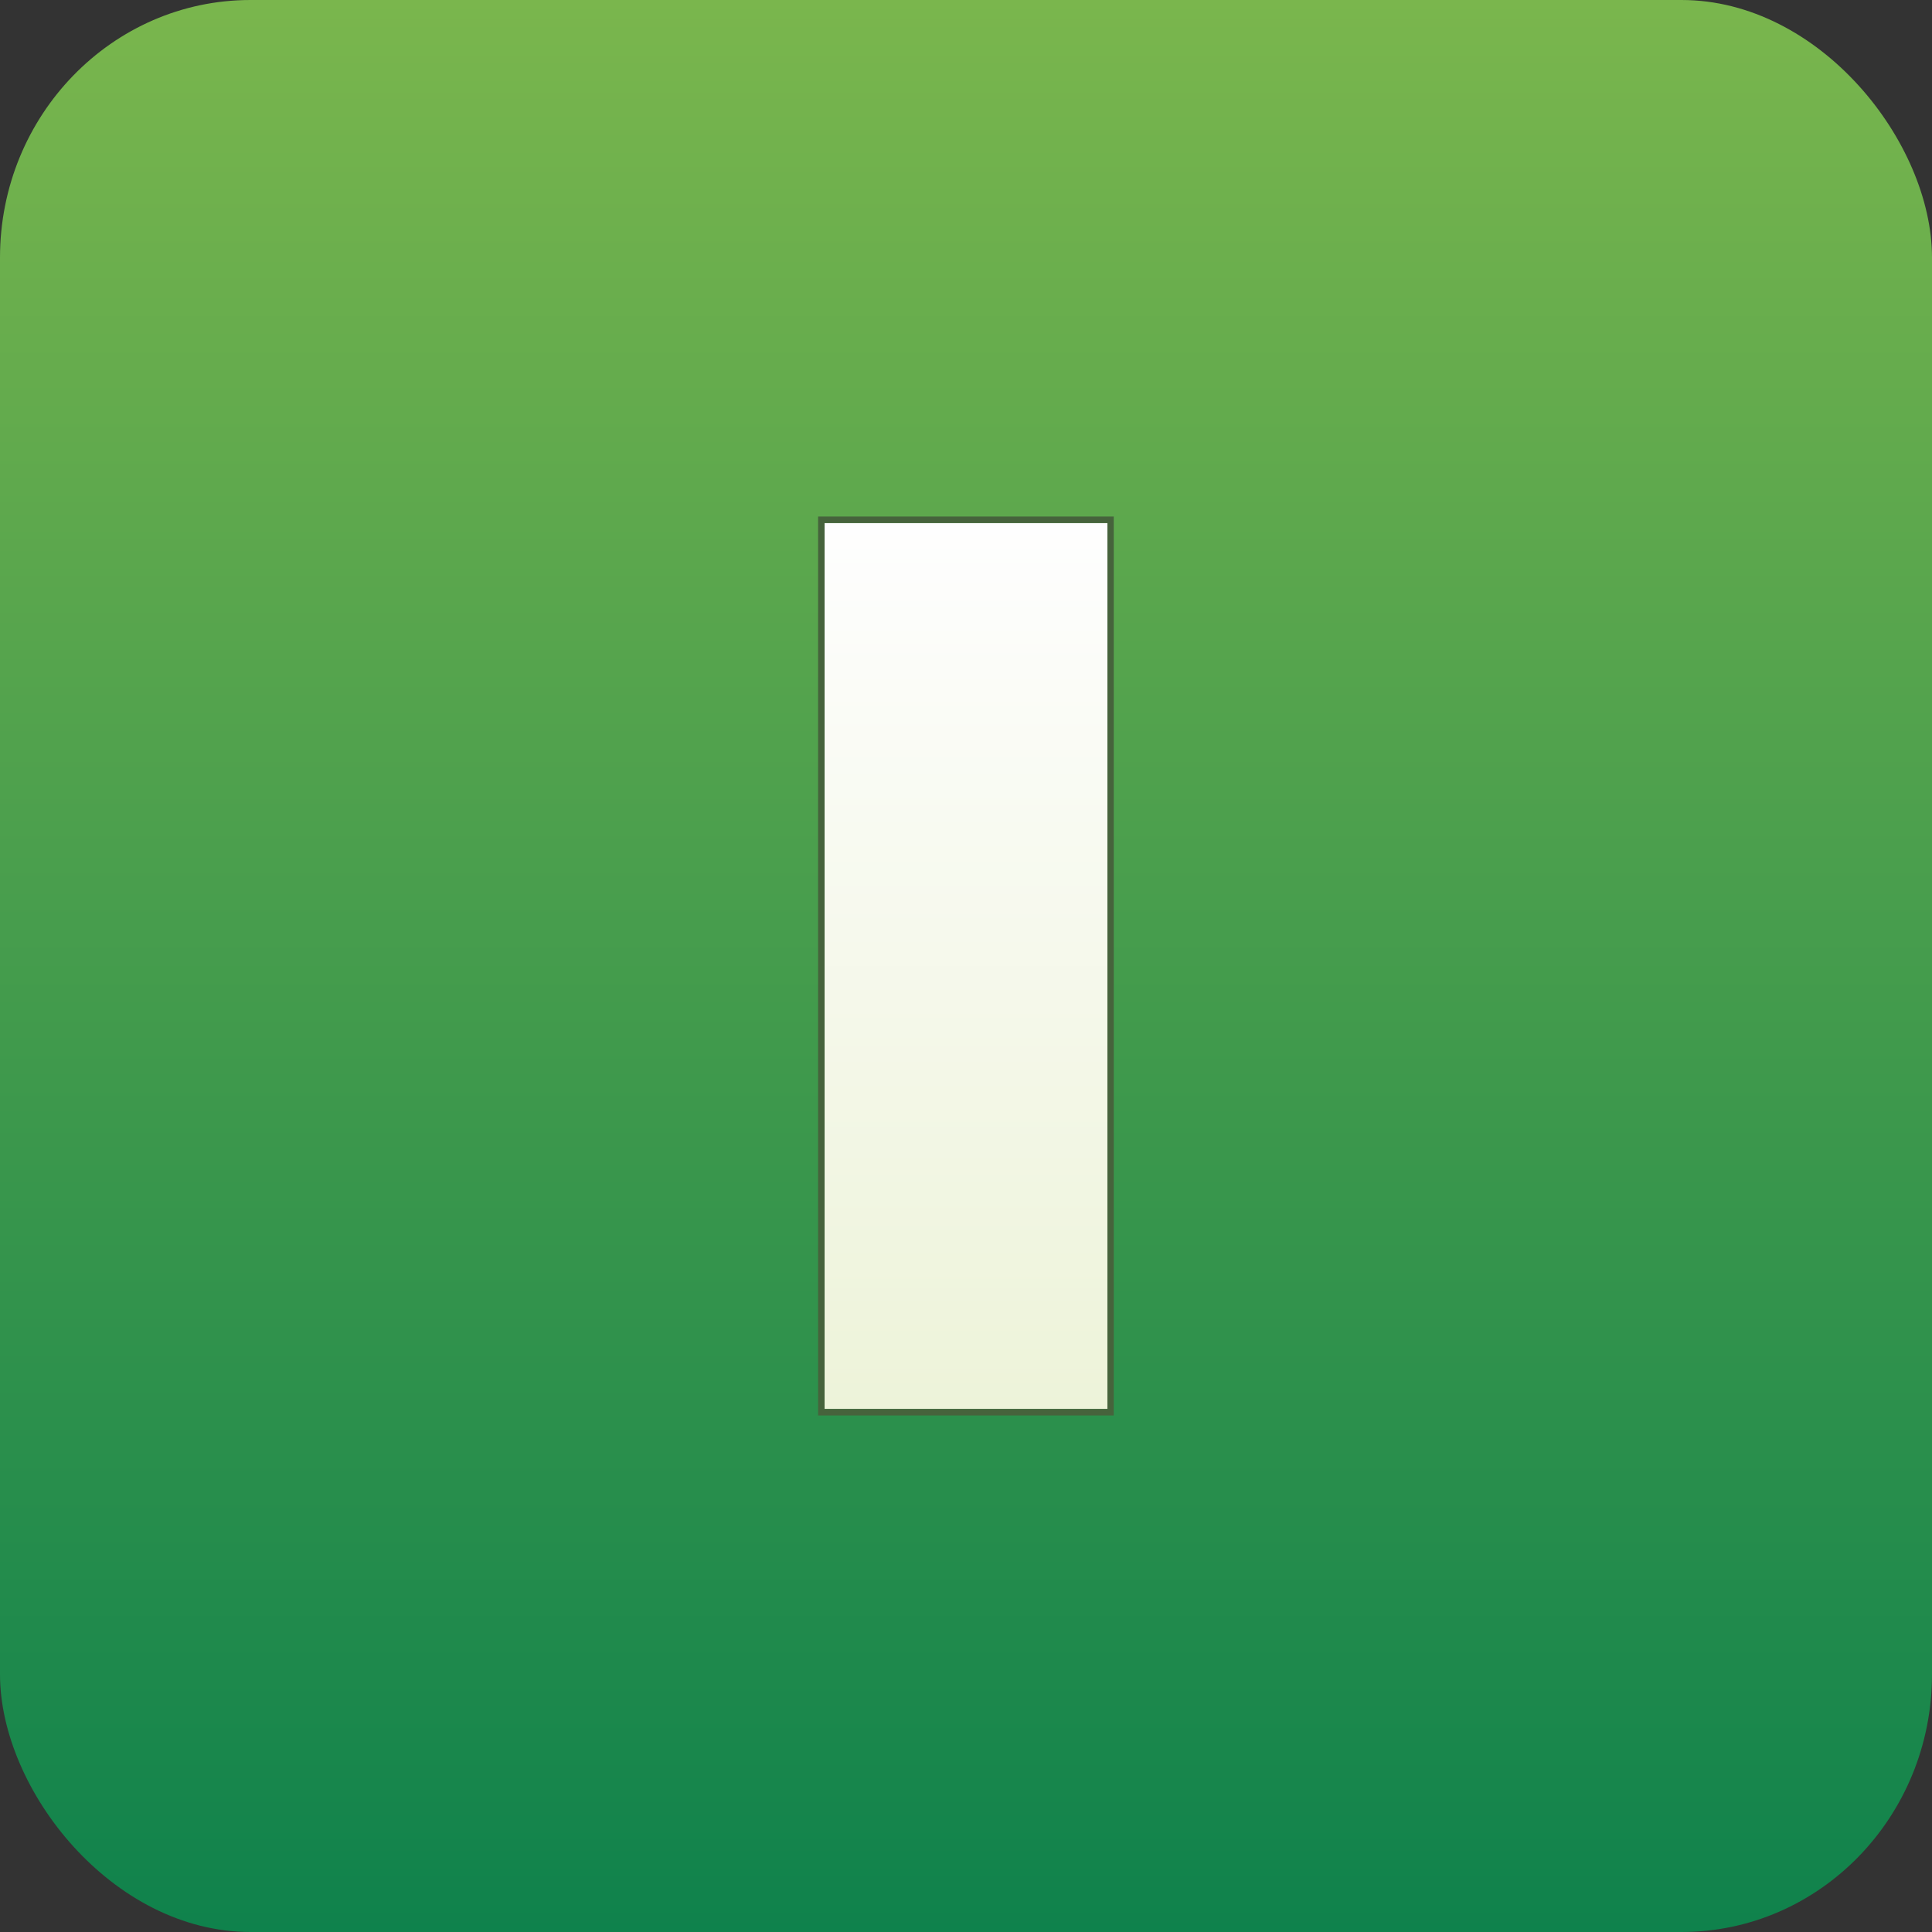 <?xml version="1.0" encoding="UTF-8"?>
<!DOCTYPE svg PUBLIC "-//W3C//DTD SVG 1.1//EN" "http://www.w3.org/Graphics/SVG/1.1/DTD/svg11.dtd">
<!-- Creator: CorelDRAW -->
<svg xmlns="http://www.w3.org/2000/svg" xml:space="preserve" width="128px" height="128px" version="1.1" style="shape-rendering:geometricPrecision; text-rendering:geometricPrecision; image-rendering:optimizeQuality; fill-rule:evenodd; clip-rule:evenodd"
viewBox="0 0 127.88 127.88"
 xmlns:xlink="http://www.w3.org/1999/xlink"
 xmlns:xodm="http://www.corel.com/coreldraw/odm/2003">
 <rect x="0" y="0" width="127.88" height="127.88" fill="#333333" stroke="none"/>
 <defs>
  <style type="text/css">
   <![CDATA[
    .fil2 {fill:#46633C}
    .fil0 {fill:url(#id0)}
    .fil1 {fill:url(#id1);fill-rule:nonzero}
   ]]>
  </style>
  <linearGradient id="id0" gradientUnits="userSpaceOnUse" x1="63.94" y1="127.88" x2="63.94" y2="0">
   <stop offset="0" style="stop-opacity:1; stop-color:#0F824C"/>
   <stop offset="1" style="stop-opacity:1; stop-color:#7AB64D"/>
  </linearGradient>
  <linearGradient id="id1" gradientUnits="userSpaceOnUse" x1="63.94" y1="93.26" x2="63.94" y2="34.62">
   <stop offset="0" style="stop-opacity:1; stop-color:#EDF3D9"/>
   <stop offset="1" style="stop-opacity:1; stop-color:#FEFEFE"/>
  </linearGradient>
 </defs>
 <g id="Layer_x0020_1">
  <rect class="fil0" width="127.88" height="127.88" rx="16.58" ry="17.05"/>
  <polygon class="fil1" points="54.58,93.26 73.3,93.26 73.3,34.62 54.58,34.62 "/>
  <g>
   <path id="_1" class="fil2" d="M54.58 93.26l18.72 0 0 -58.64 -18.72 0 0 58.64zm18.72 0.43l-18.72 0 -0.43 0 0 -0.43 0 -58.64 0 -0.43 0.43 0 18.72 0 0.42 0 0 0.43 0 58.64 0 0.43 -0.42 0z"/>
  </g>
 </g>
</svg>
